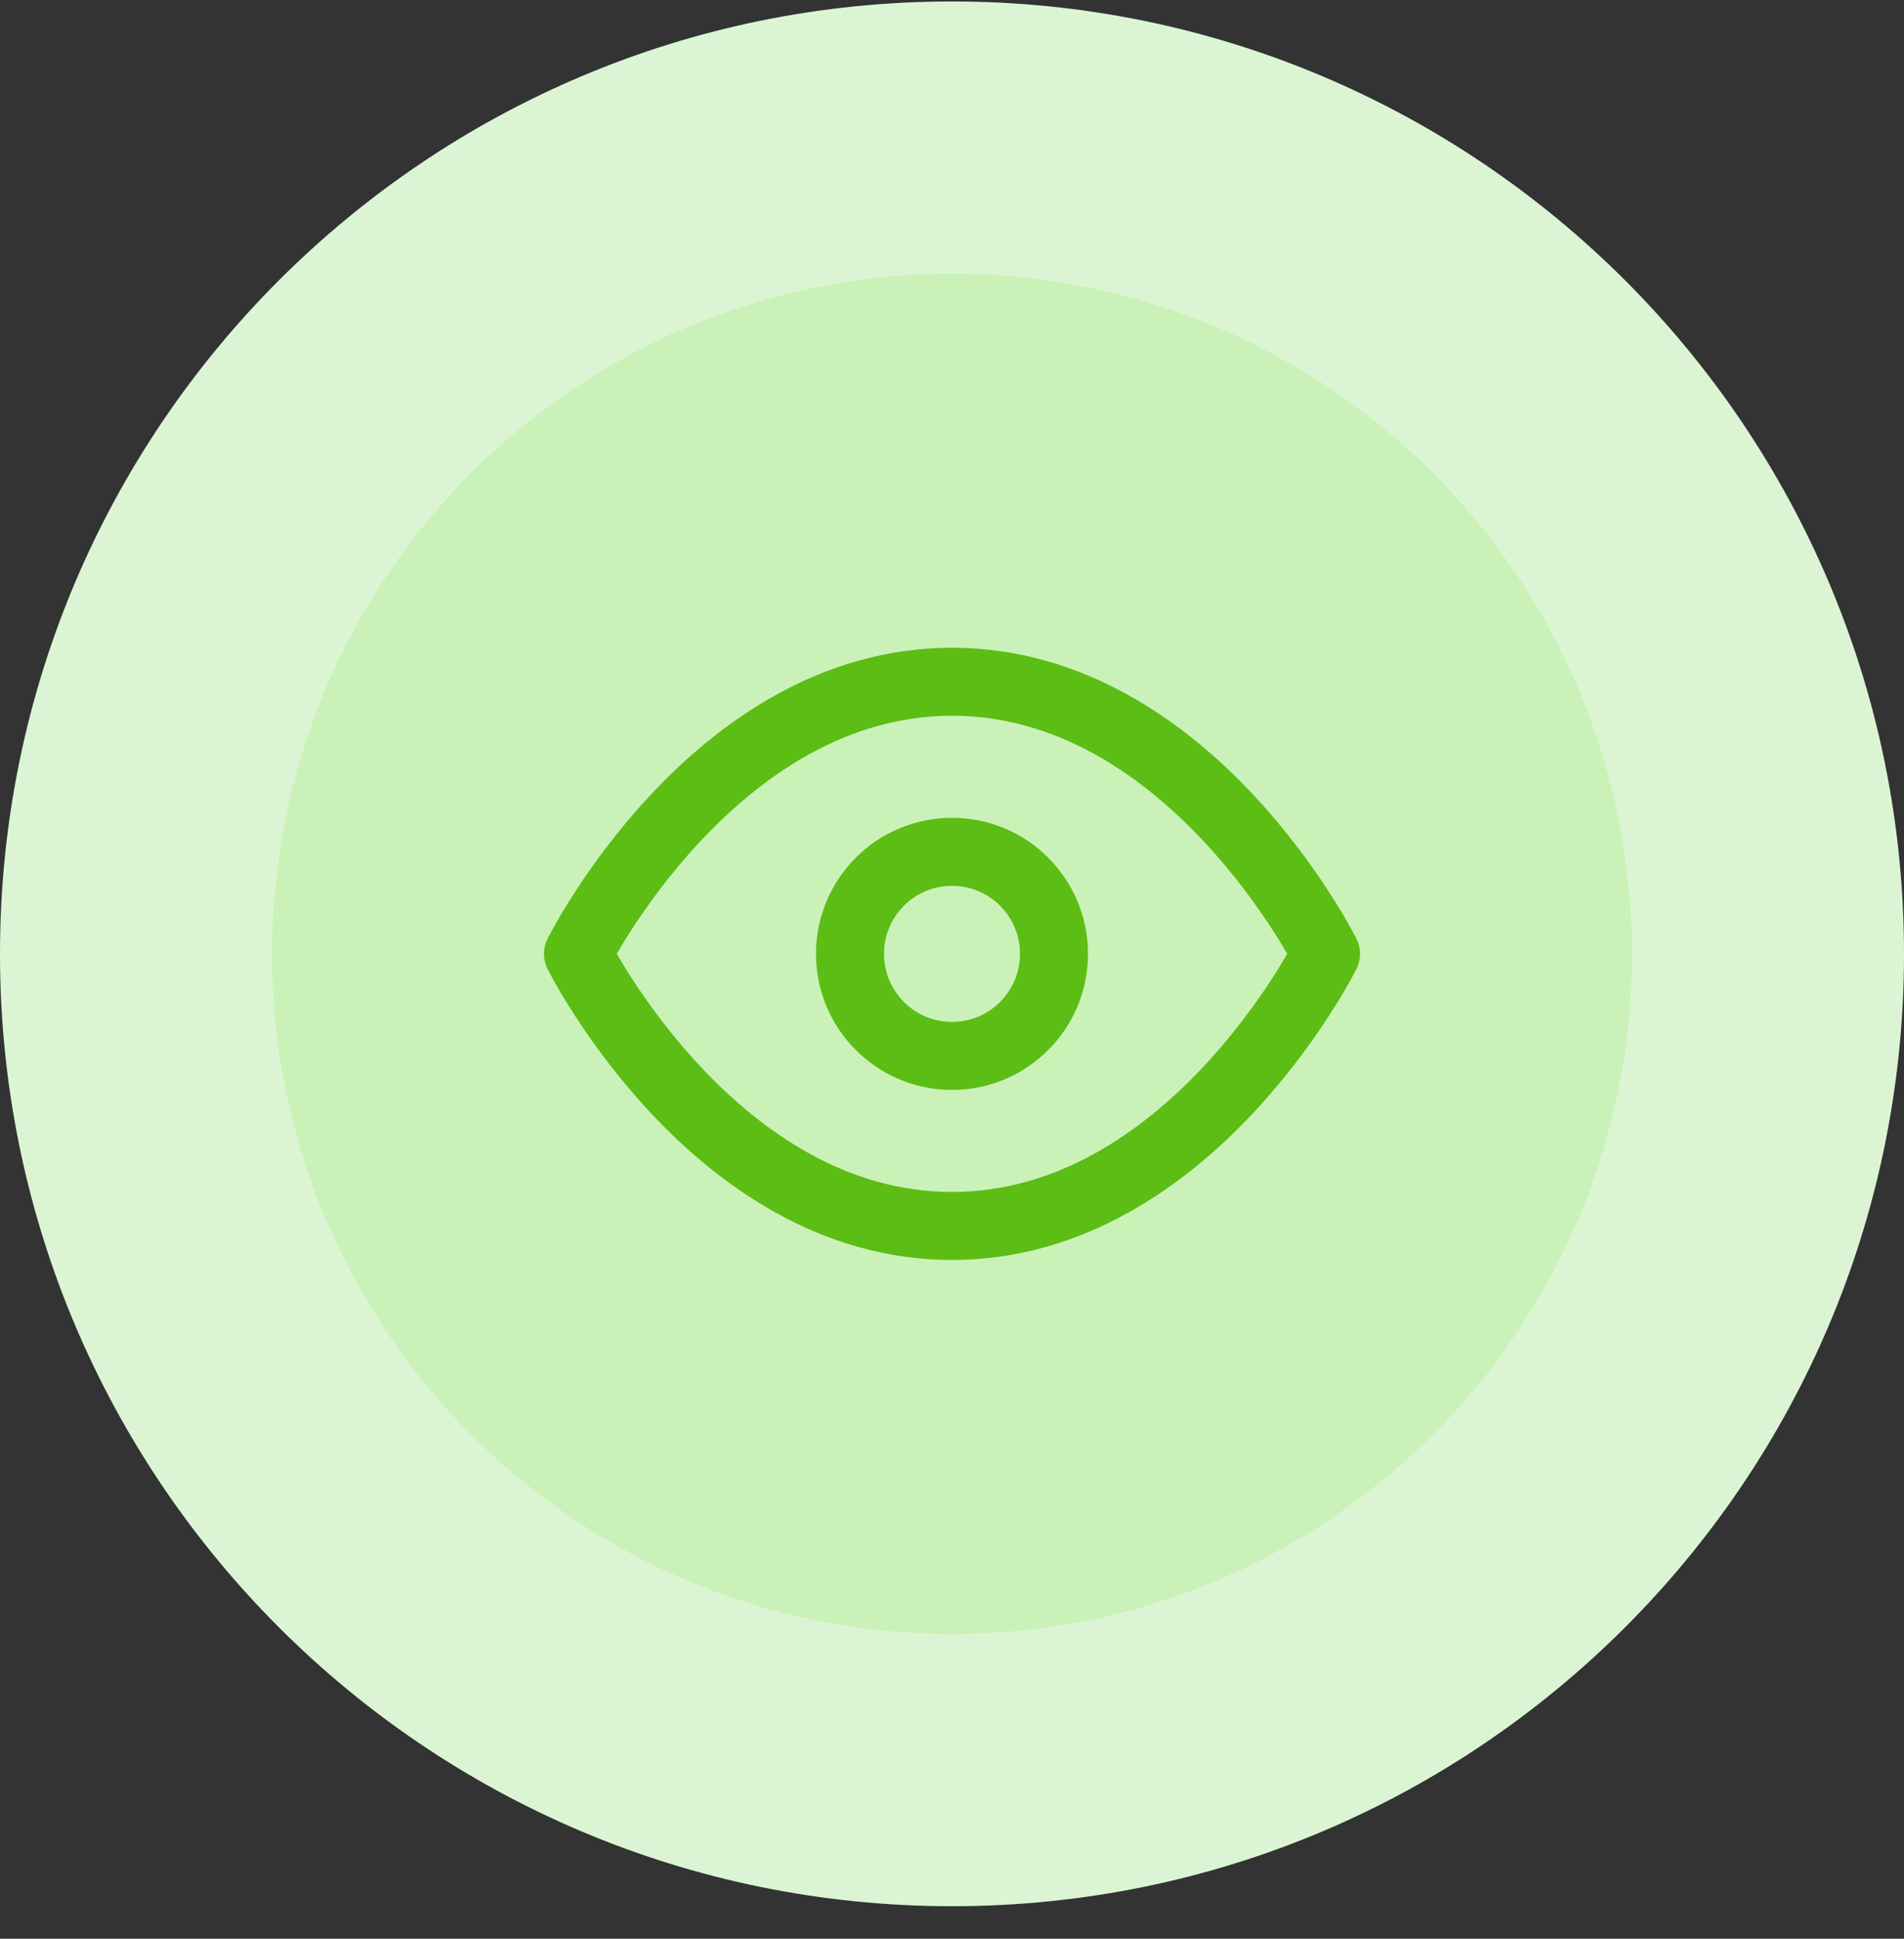 <svg width="56" height="57" viewBox="0 0 56 57" fill="none" xmlns="http://www.w3.org/2000/svg">
<rect x="0" y="0" width="56" height="57" fill="#333333" stroke="none"/>
<path d="M4 28.044C4 14.789 14.745 4.043 28 4.043C41.255 4.043 52 14.789 52 28.044C52 41.298 41.255 52.044 28 52.044C14.745 52.044 4 41.298 4 28.044Z" fill="#CAF2B8"/>
<path d="M17 28.044C17 28.044 21 20.044 28 20.044C35 20.044 39 28.044 39 28.044C39 28.044 35 36.044 28 36.044C21 36.044 17 28.044 17 28.044Z" stroke="#5CBD15" stroke-width="2" stroke-linecap="round" stroke-linejoin="round"/>
<path d="M28 31.044C29.657 31.044 31 29.7 31 28.044C31 26.387 29.657 25.044 28 25.044C26.343 25.044 25 26.387 25 28.044C25 29.7 26.343 31.044 28 31.044Z" stroke="#5CBD15" stroke-width="2" stroke-linecap="round" stroke-linejoin="round"/>
<path d="M28 48.044C16.954 48.044 8 39.089 8 28.044H0C0 43.507 12.536 56.044 28 56.044V48.044ZM48 28.044C48 39.089 39.046 48.044 28 48.044V56.044C43.464 56.044 56 43.507 56 28.044H48ZM28 8.043C39.046 8.043 48 16.998 48 28.044H56C56 12.579 43.464 0.043 28 0.043V8.043ZM28 0.043C12.536 0.043 0 12.579 0 28.044H8C8 16.998 16.954 8.043 28 8.043V0.043Z" fill="#DBF5D4"/>
</svg>
